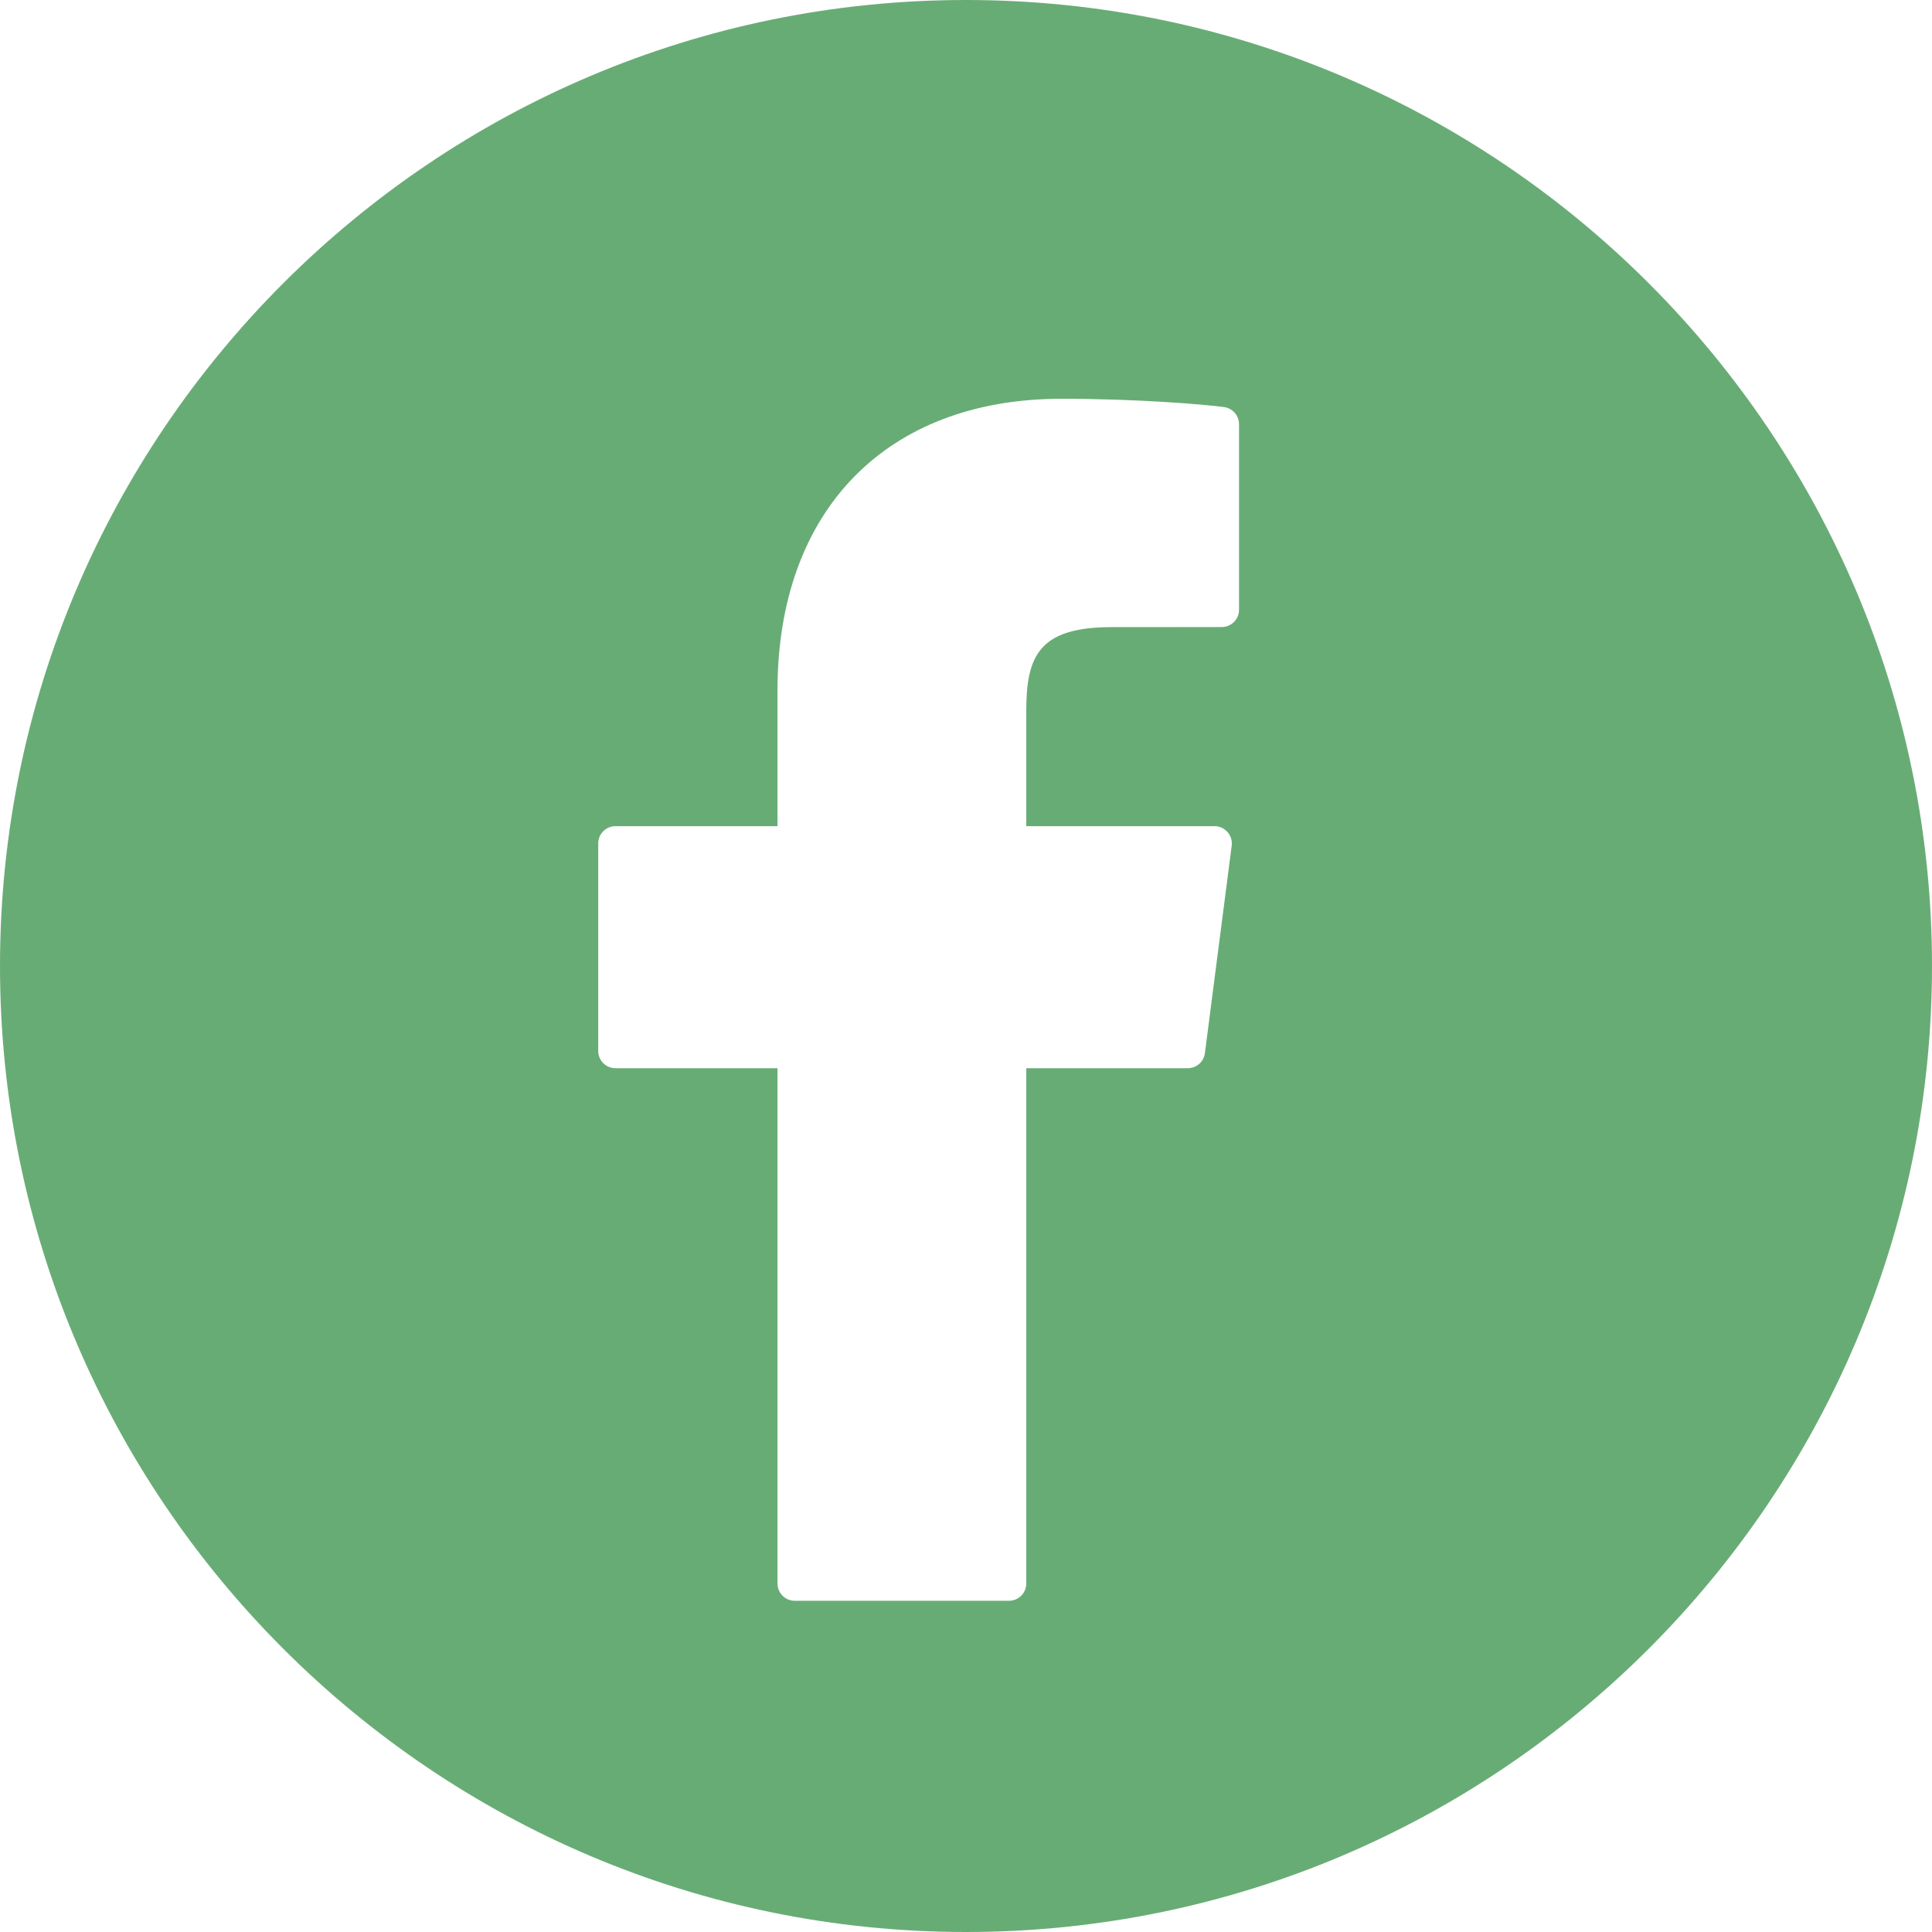 <svg width="72" height="72" viewBox="0 0 72 72" fill="none" xmlns="http://www.w3.org/2000/svg">
<path d="M36 0C16.149 0 0 16.149 0 35.999C0 55.85 16.149 72 36 72C55.85 72 72 55.85 72 35.999C72 16.149 55.85 0 36 0ZM46.175 22.726C46.175 22.896 46.107 23.06 45.986 23.18C45.866 23.301 45.702 23.368 45.532 23.368L41.44 23.371C38.739 23.371 38.246 24.422 38.246 26.493V30.789H45.264C45.449 30.789 45.625 30.869 45.746 31.008C45.868 31.147 45.925 31.331 45.902 31.514L44.903 39.248C44.883 39.403 44.807 39.546 44.69 39.649C44.572 39.752 44.421 39.809 44.265 39.809H38.246V59.013C38.246 59.183 38.178 59.347 38.057 59.468C37.937 59.588 37.773 59.656 37.603 59.656H29.618C29.447 59.656 29.284 59.588 29.163 59.468C29.043 59.347 28.975 59.183 28.975 59.013V39.809H22.936C22.766 39.809 22.602 39.741 22.482 39.621C22.361 39.5 22.294 39.337 22.294 39.166V31.432C22.294 31.262 22.361 31.098 22.482 30.978C22.602 30.857 22.766 30.789 22.936 30.789H28.975V25.728C28.975 19.024 33.032 14.861 39.564 14.861C42.372 14.861 44.854 15.069 45.616 15.17C45.771 15.191 45.912 15.267 46.015 15.384C46.118 15.501 46.175 15.652 46.175 15.807V22.726Z" fill="#68AC75"/>
</svg>
